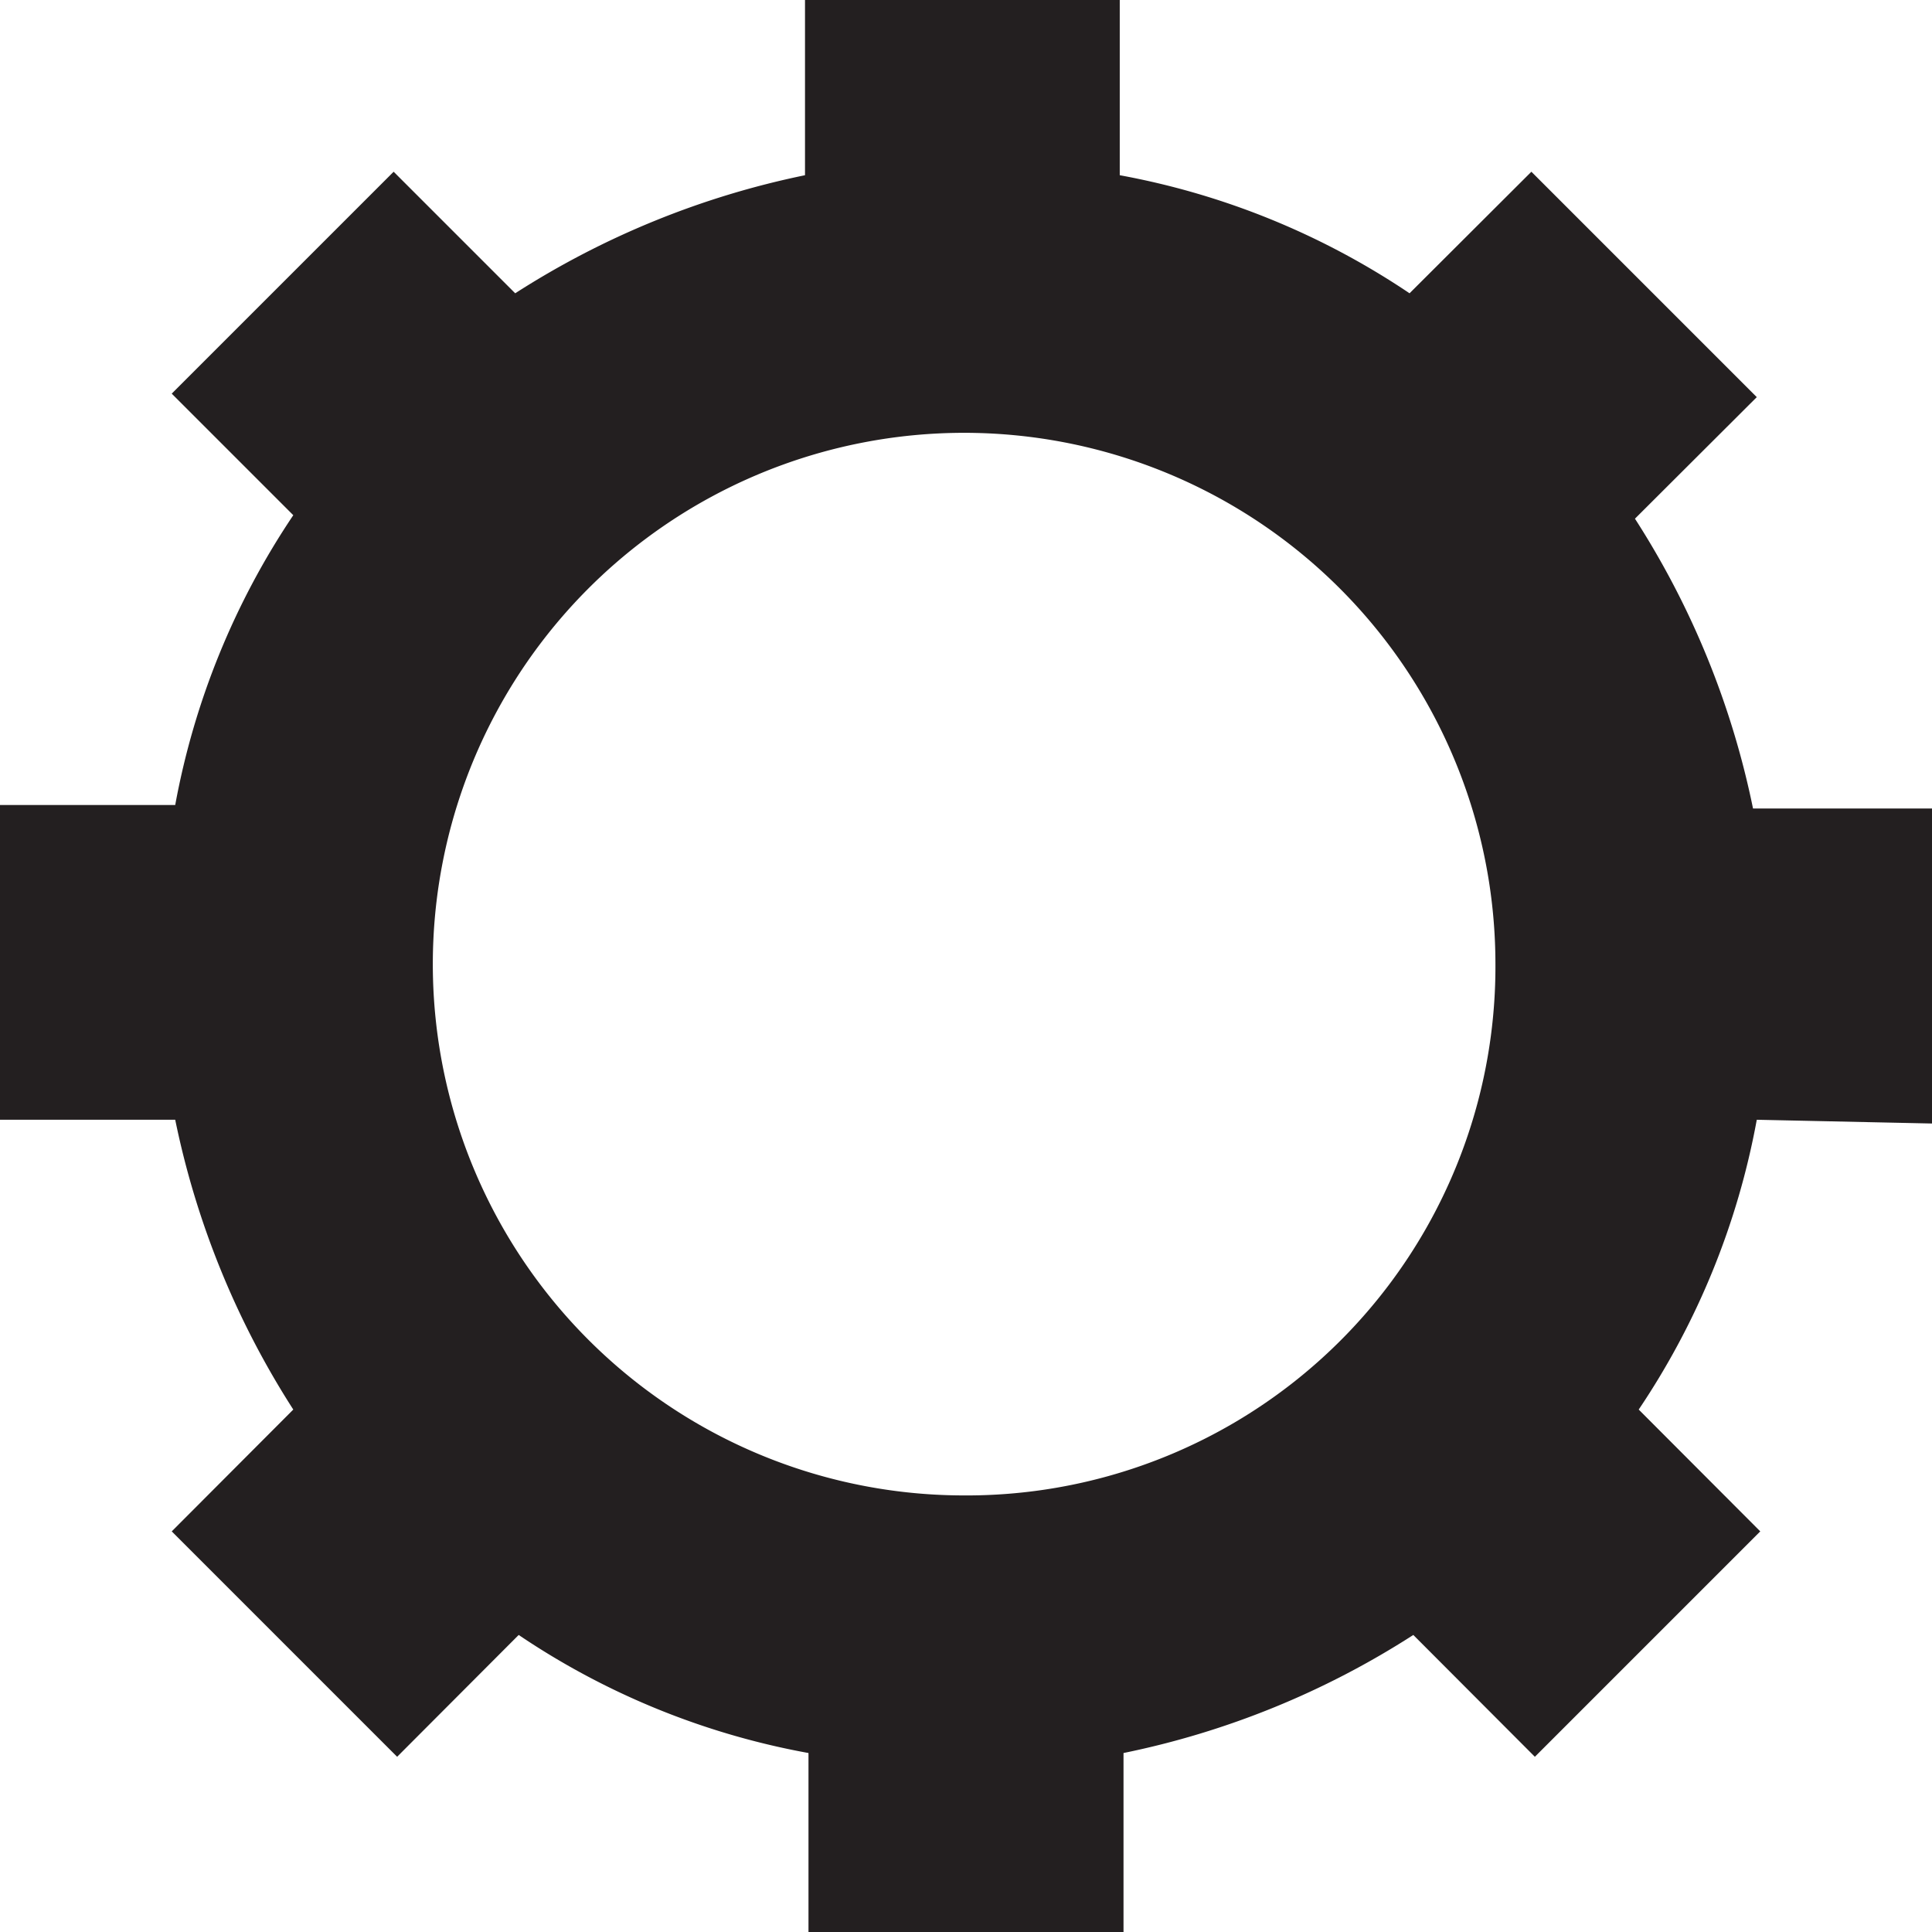 <svg xmlns="http://www.w3.org/2000/svg" viewBox="0 0 72 72">
  <title>settings</title>
  <path d="M72,41.87V30.13H65.33a31.65,31.65,0,0,0-4.4-10.8l4.54-4.53-8.4-8.4-4.54,4.53a28.55,28.55,0,0,0-10.8-4.4V0H30V6.53a31.85,31.85,0,0,0-10.8,4.4L14.67,6.4,6.4,14.67l4.53,4.53A28.62,28.62,0,0,0,6.53,30H0V41.73H6.53a31.77,31.77,0,0,0,4.4,10.8L6.4,57.07l8.4,8.4,4.53-4.54a28.36,28.36,0,0,0,10.8,4.4V72H41.87V65.33a31.65,31.65,0,0,0,10.8-4.4l4.53,4.54,8.4-8.4-4.53-4.54a28.55,28.55,0,0,0,4.4-10.8ZM36,55.73A19.8,19.8,0,1,1,55.73,35.87h0A19.71,19.71,0,0,1,36.16,55.73H36Z" fill="#231f20"/>
</svg>